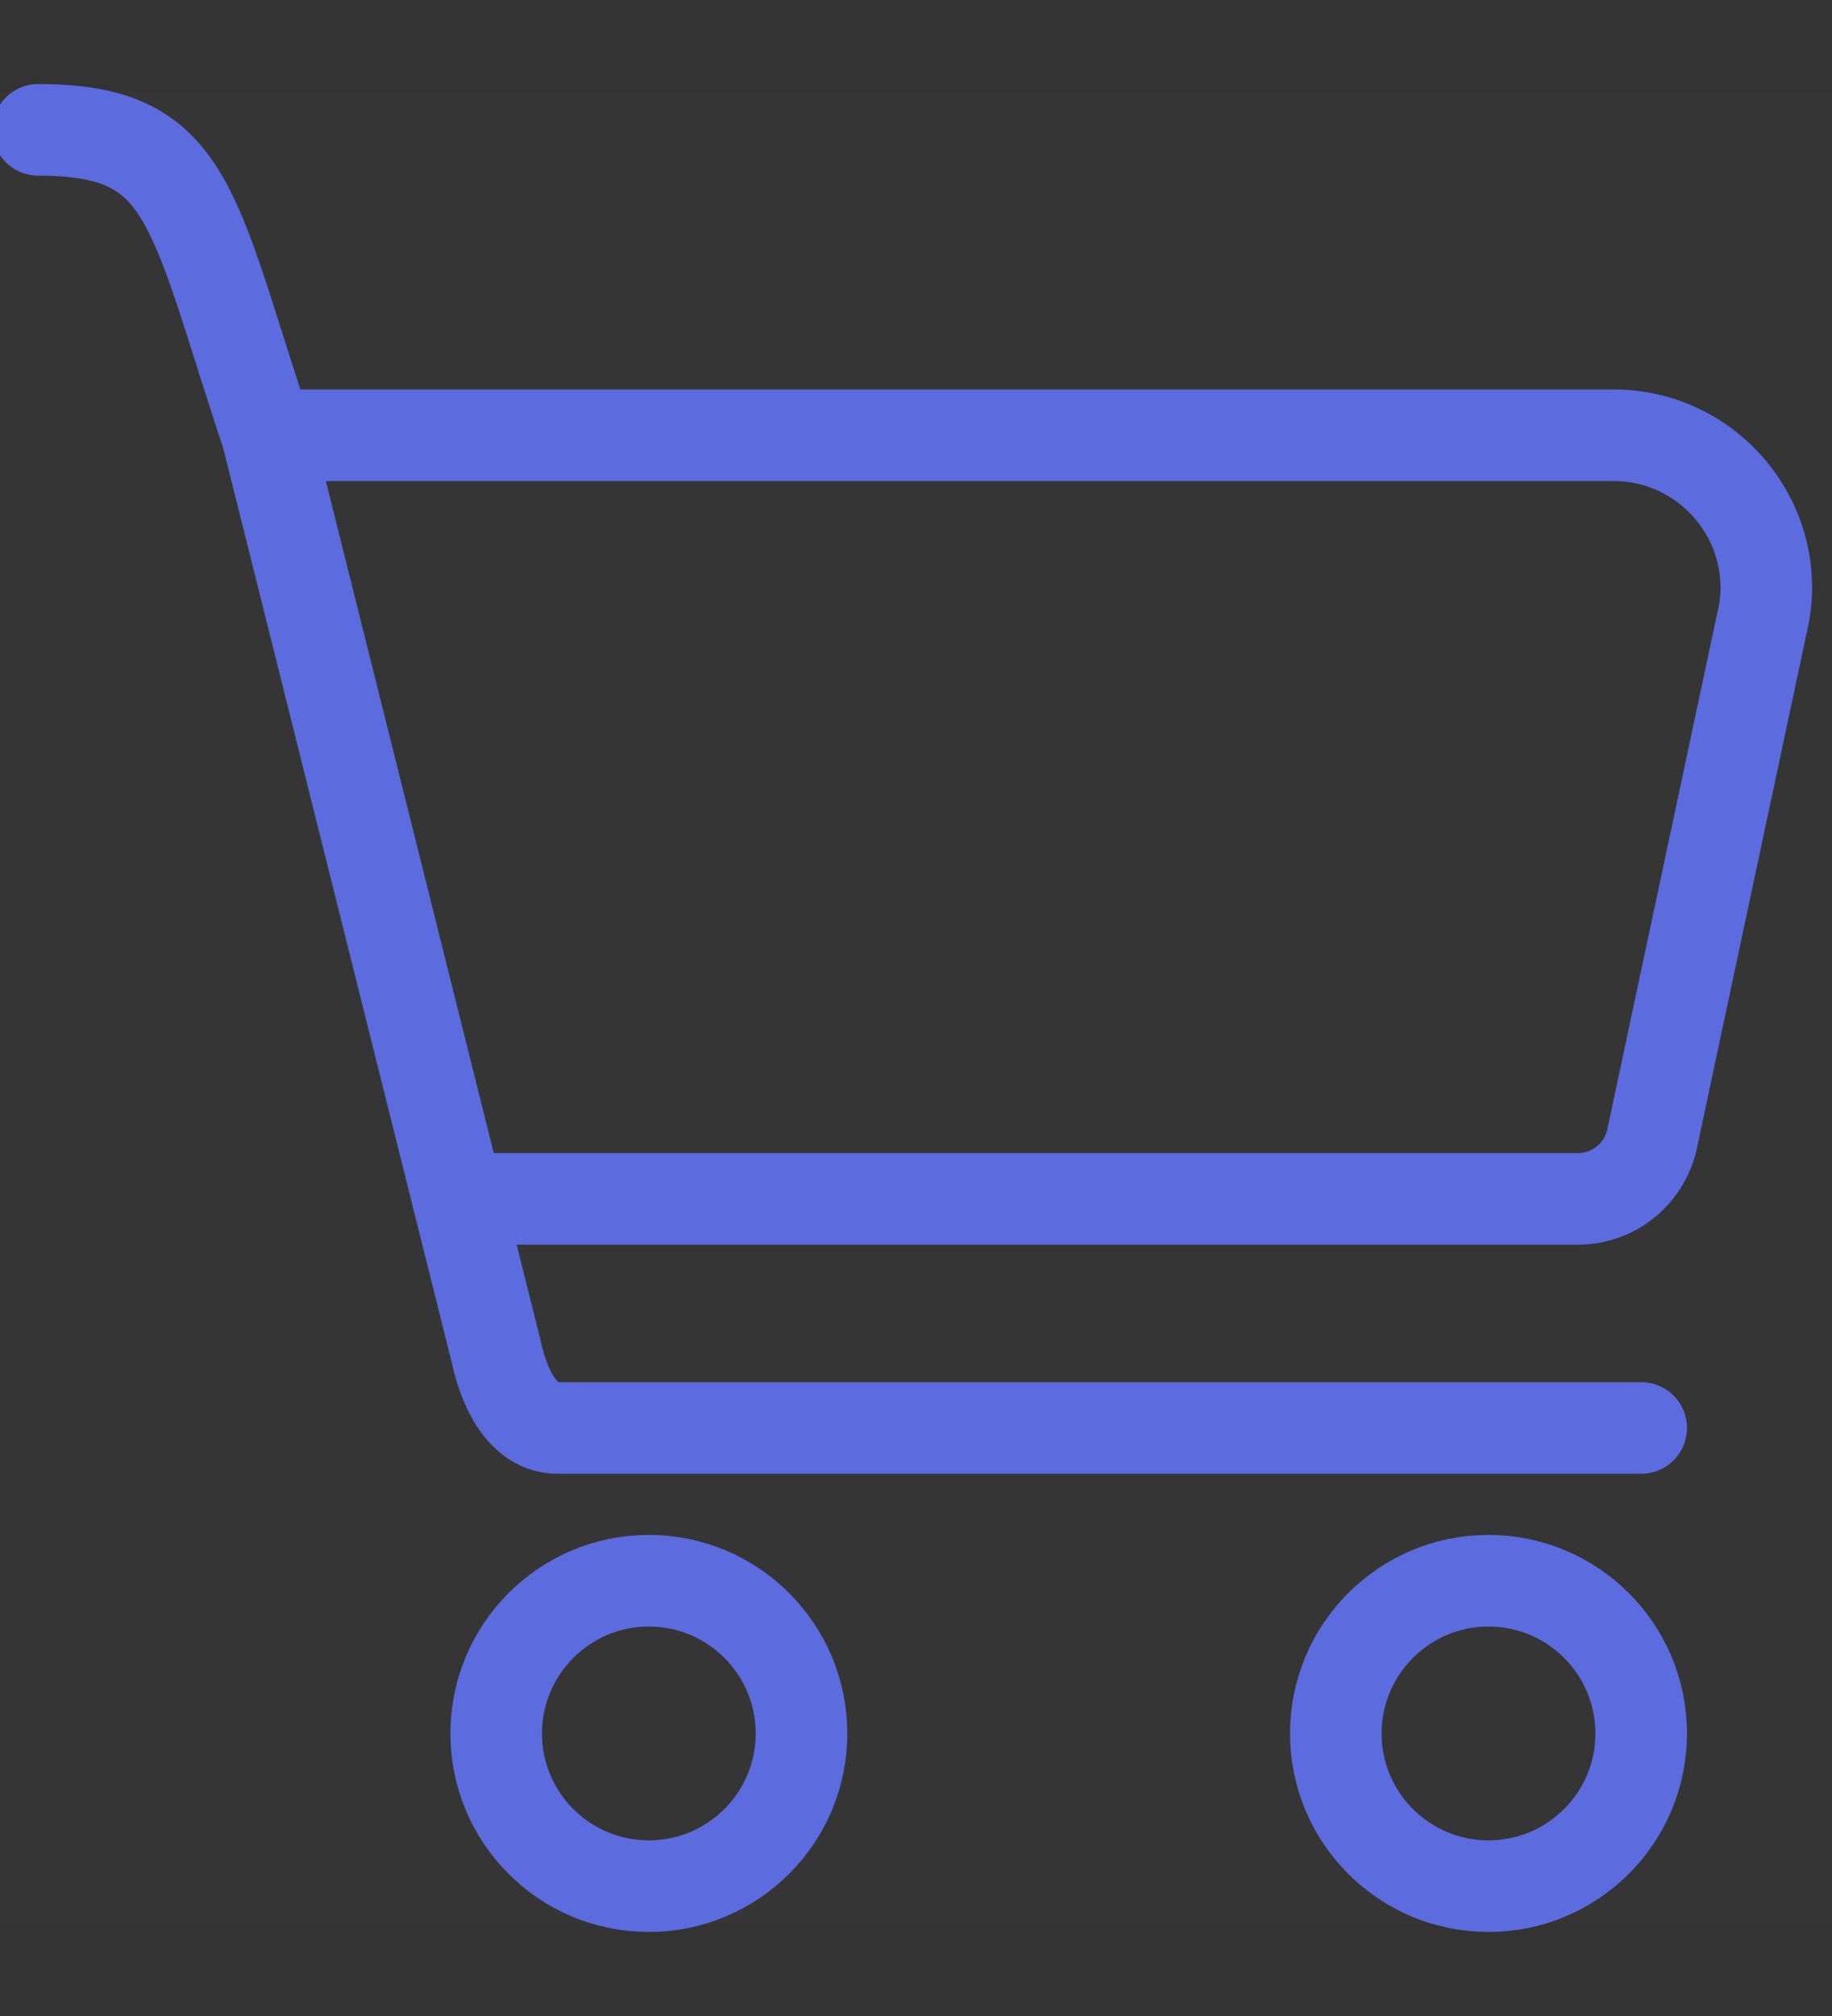 <?xml version="1.0" encoding="UTF-8"?>
<svg width="20px" height="22px" viewBox="0 0 20 22" version="1.1" xmlns="http://www.w3.org/2000/svg" xmlns:xlink="http://www.w3.org/1999/xlink">
    <rect x="0" y="0" width="20" height="22" fill="#333333" stroke="none"/>
    <!-- Generator: Sketch 63.1 (92452) - https://sketch.com -->
    <title>Orders</title>
    <desc>Created with Sketch.</desc>
    <g id="Icons" stroke="none" stroke-width="1" fill="none" fill-rule="evenodd">
        <g id="Orders" transform="translate(0, 1)">
            <rect id="Rectangle-Copy-4" fill-opacity="0.01" fill="#FFFFFF" fill-rule="nonzero" x="0" y="0" width="20" height="20"></rect>
            <path d="M2.917,3.75 L17.617,3.75 C18.642,3.75 19.433,4.675 19.258,5.692 L18.042,11.4 C17.967,11.8 17.625,12.083 17.225,12.083 L5,12.083" id="Stroke-1" stroke="#5C6BDD" stroke-linecap="round" stroke-linejoin="round"></path>
            <path d="M8.75,17.917 C8.75,18.837 8.003,19.583 7.083,19.583 C6.163,19.583 5.417,18.837 5.417,17.917 C5.417,16.997 6.163,16.25 7.083,16.25 C8.003,16.25 8.75,16.997 8.75,17.917 Z" id="Stroke-3" stroke="#5C6BDD" stroke-linecap="round" stroke-linejoin="round"></path>
            <path d="M17.917,17.917 C17.917,18.837 17.17,19.583 16.25,19.583 C15.33,19.583 14.583,18.837 14.583,17.917 C14.583,16.997 15.33,16.25 16.25,16.25 C17.17,16.25 17.917,16.997 17.917,17.917 Z" id="Stroke-5" stroke="#5C6BDD" stroke-linecap="round" stroke-linejoin="round"></path>
            <path d="M0.417,0.417 C2.083,0.417 2.083,1.25 2.917,3.75 L5.417,13.75 C5.499,14.134 5.697,14.583 6.091,14.583 L17.917,14.583" id="Stroke-7" stroke="#5C6BDD" stroke-linecap="round" stroke-linejoin="round"></path>
        </g>
    </g>
</svg>
